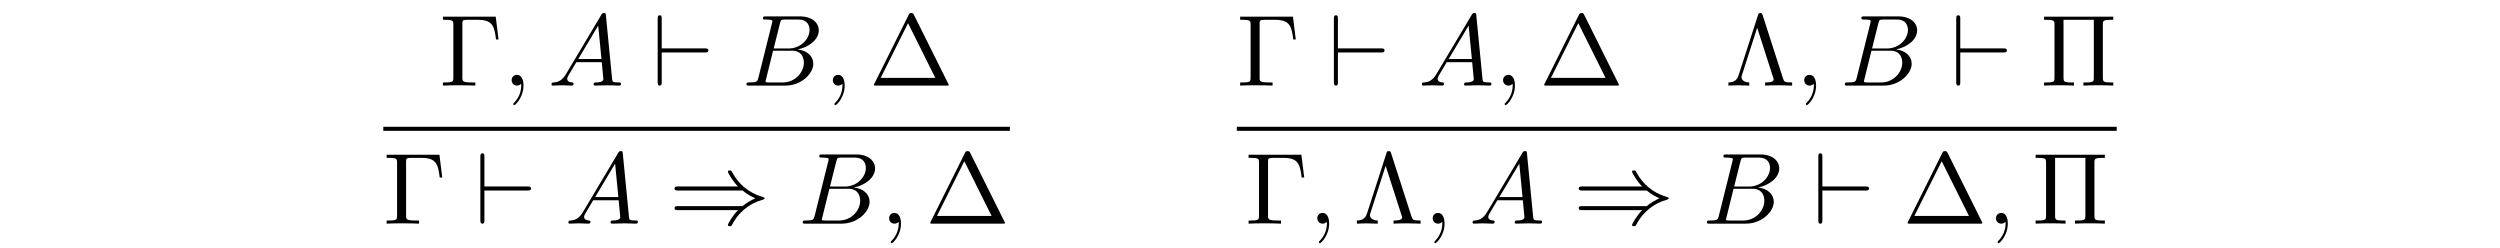 <?xml version='1.0' encoding='UTF-8'?>
<!-- This file was generated by dvisvgm 3.2.2 -->
<svg version='1.1' xmlns='http://www.w3.org/2000/svg' xmlns:xlink='http://www.w3.org/1999/xlink' width='245.796pt' height='24.426pt' viewBox='-.5 -23.926 245.796 24.426'>
<defs>
<path id='g16-41' d='m7.233-3.258c.418 .359 .927 .618 1.255 .767c-.359 .159-.847 .418-1.255 .767h-6.326c-.169 0-.359 0-.359 .199s.179 .199 .349 .199h5.888c-.478 .458-.996 1.335-.996 1.465c0 .11 .13 .11 .189 .11c.08 0 .149 0 .189-.08c.209-.379 .488-.907 1.136-1.484c.687-.608 1.355-.877 1.873-1.026c.169-.06 .179-.07 .199-.09c.02-.01 .02-.04 .02-.06s0-.04-.01-.06l-.03-.02c-.02-.01-.03-.02-.219-.08c-1.345-.399-2.341-1.305-2.899-2.371c-.11-.199-.12-.209-.259-.209c-.06 0-.189 0-.189 .11c0 .13 .508 .996 .996 1.465h-5.888c-.169 0-.349 0-.349 .199s.189 .199 .359 .199h6.326z'/>
<path id='g16-96' d='m5.181-3.258c.169 0 .349 0 .349-.199s-.179-.199-.349-.199h-4.234v-2.899c0-.179 0-.359-.199-.359s-.199 .209-.199 .359v6.197c0 .149 0 .359 .199 .359s.199-.179 .199-.359v-2.899h4.234z'/>
<path id='g19-59' d='m2.022-.01c0-.658-.249-1.046-.638-1.046c-.329 0-.528 .249-.528 .528c0 .269 .199 .528 .528 .528c.12 0 .249-.04 .349-.13c.03-.02 .04-.03 .05-.03s.02 .01 .02 .149c0 .737-.349 1.335-.677 1.664c-.11 .11-.11 .13-.11 .159c0 .07 .05 .11 .1 .11c.11 0 .907-.767 .907-1.933z'/>
<path id='g19-65' d='m1.783-1.146c-.399 .667-.787 .807-1.225 .837c-.12 .01-.209 .01-.209 .199c0 .06 .05 .11 .13 .11c.269 0 .578-.03 .857-.03c.329 0 .677 .03 .996 .03c.06 0 .189 0 .189-.189c0-.11-.09-.12-.159-.12c-.229-.02-.468-.1-.468-.349c0-.12 .06-.229 .139-.369l.757-1.275h2.501c.02 .209 .159 1.564 .159 1.664c0 .299-.518 .329-.717 .329c-.139 0-.239 0-.239 .199c0 .11 .12 .11 .139 .11c.408 0 .837-.03 1.245-.03c.249 0 .877 .03 1.126 .03c.06 0 .179 0 .179-.199c0-.11-.1-.11-.229-.11c-.618 0-.618-.07-.648-.359l-.608-6.227c-.02-.199-.02-.239-.189-.239c-.159 0-.199 .07-.259 .169l-3.467 5.818zm1.196-1.465l1.963-3.288l.319 3.288h-2.281z'/>
<path id='g19-66' d='m1.594-.777c-.1 .389-.12 .468-.907 .468c-.169 0-.269 0-.269 .199c0 .11 .09 .11 .269 .11h3.557c1.574 0 2.75-1.176 2.75-2.152c0-.717-.578-1.295-1.544-1.405c1.036-.189 2.082-.927 2.082-1.873c0-.737-.658-1.375-1.853-1.375h-3.347c-.189 0-.289 0-.289 .199c0 .11 .09 .11 .279 .11c.02 0 .209 0 .379 .02c.179 .02 .269 .03 .269 .159c0 .04-.01 .07-.04 .189l-1.335 5.35zm1.504-2.869l.618-2.471c.09-.349 .11-.379 .538-.379h1.285c.877 0 1.086 .588 1.086 1.026c0 .877-.857 1.823-2.072 1.823h-1.455zm-.448 3.337c-.139 0-.159 0-.219-.01c-.1-.01-.13-.02-.13-.1c0-.03 0-.05 .05-.229l.687-2.78h1.883c.956 0 1.146 .737 1.146 1.166c0 .986-.887 1.953-2.062 1.953h-1.355z'/>
<path id='g22-0' d='m5.519-6.775h-5.191v.309h.239c.767 0 .787 .11 .787 .468v5.22c0 .359-.02 .468-.787 .468h-.239v.309c.349-.03 1.126-.03 1.514-.03c.408 0 1.315 0 1.674 .03v-.309h-.329c-.946 0-.946-.13-.946-.478v-5.28c0-.329 .02-.399 .488-.399h1.026c1.425 0 1.634 .588 1.793 1.933h.249l-.279-2.242z'/>
<path id='g22-1' d='m4.403-6.954c-.07-.13-.09-.179-.259-.179s-.189 .05-.259 .179l-3.367 6.755c-.05 .09-.05 .11-.05 .12c0 .08 .06 .08 .219 .08h6.914c.159 0 .219 0 .219-.08c0-.01 0-.03-.05-.12l-3.367-6.755zm-.578 .817l2.68 5.38h-5.37l2.69-5.38z'/>
<path id='g22-3' d='m3.686-6.924c-.06-.189-.12-.209-.229-.209c-.159 0-.179 .04-.229 .209l-1.913 5.928c-.1 .299-.299 .687-.996 .687v.309c.329-.02 .837-.03 .927-.03c.289 0 .817 .02 1.126 .03v-.309c-.538-.01-.767-.279-.767-.518c0-.05 0-.08 .05-.219l1.494-4.643l1.574 4.902c.05 .139 .05 .159 .05 .179c0 .299-.588 .299-.847 .299v.309c.349-.03 1.056-.03 1.435-.03c.389 0 .837 .02 1.225 .03v-.309c-.757 0-.787-.06-.907-.428l-1.993-6.187z'/>
<path id='g22-5' d='m6.107-5.998c0-.359 .02-.468 .787-.468h.239v-.309h-6.804v.309h.239c.767 0 .787 .11 .787 .468v5.22c0 .359-.02 .468-.787 .468h-.239v.309c.349-.03 1.086-.03 1.465-.03s1.126 0 1.474 .03v-.309h-.239c-.767 0-.787-.11-.787-.468v-5.689h2.979v5.689c0 .359-.02 .468-.787 .468h-.239v.309c.349-.03 1.086-.03 1.465-.03s1.126 0 1.474 .03v-.309h-.239c-.767 0-.787-.11-.787-.468v-5.22z'/>
</defs>
<g id='page50'>
<g fill='currentColor'>
<use x='42.72' y='-15.511' xlink:href='#g22-0'/>
<use x='48.946' y='-15.511' xlink:href='#g19-59'/>
<use x='53.374' y='-15.511' xlink:href='#g19-65'/>
<use x='63.613' y='-15.511' xlink:href='#g16-96'/>
<use x='72.469' y='-15.511' xlink:href='#g19-66'/>
<use x='80.526' y='-15.511' xlink:href='#g19-59'/>
<use x='84.953' y='-15.511' xlink:href='#g22-1'/>
<rect x='37.185' y='-11.461' height='.398' width='61.606'/>
<use x='37.185' y='-1.937' xlink:href='#g22-0'/>
<use x='46.179' y='-1.937' xlink:href='#g16-96'/>
<use x='55.034' y='-1.937' xlink:href='#g19-65'/>
<use x='65.274' y='-1.937' xlink:href='#g16-41'/>
<use x='78.004' y='-1.937' xlink:href='#g19-66'/>
<use x='86.06' y='-1.937' xlink:href='#g19-59'/>
<use x='90.488' y='-1.937' xlink:href='#g22-1'/>
<use x='121.102' y='-15.511' xlink:href='#g22-0'/>
<use x='130.096' y='-15.511' xlink:href='#g16-96'/>
<use x='138.951' y='-15.511' xlink:href='#g19-65'/>
<use x='146.423' y='-15.511' xlink:href='#g19-59'/>
<use x='150.851' y='-15.511' xlink:href='#g22-1'/>
<use x='169.114' y='-15.511' xlink:href='#g22-3'/>
<use x='176.032' y='-15.511' xlink:href='#g19-59'/>
<use x='180.46' y='-15.511' xlink:href='#g19-66'/>
<use x='191.284' y='-15.511' xlink:href='#g16-96'/>
<use x='200.14' y='-15.511' xlink:href='#g22-5'/>
<rect x='121.102' y='-11.461' height='.398' width='86.51'/>
<use x='121.931' y='-1.937' xlink:href='#g22-0'/>
<use x='128.157' y='-1.937' xlink:href='#g19-59'/>
<use x='132.585' y='-1.937' xlink:href='#g22-3'/>
<use x='139.504' y='-1.937' xlink:href='#g19-59'/>
<use x='143.932' y='-1.937' xlink:href='#g19-65'/>
<use x='154.171' y='-1.937' xlink:href='#g16-41'/>
<use x='166.901' y='-1.937' xlink:href='#g19-66'/>
<use x='177.725' y='-1.937' xlink:href='#g16-96'/>
<use x='186.581' y='-1.937' xlink:href='#g22-1'/>
<use x='194.883' y='-1.937' xlink:href='#g19-59'/>
<use x='199.311' y='-1.937' xlink:href='#g22-5'/>
</g>
</g>
</svg>